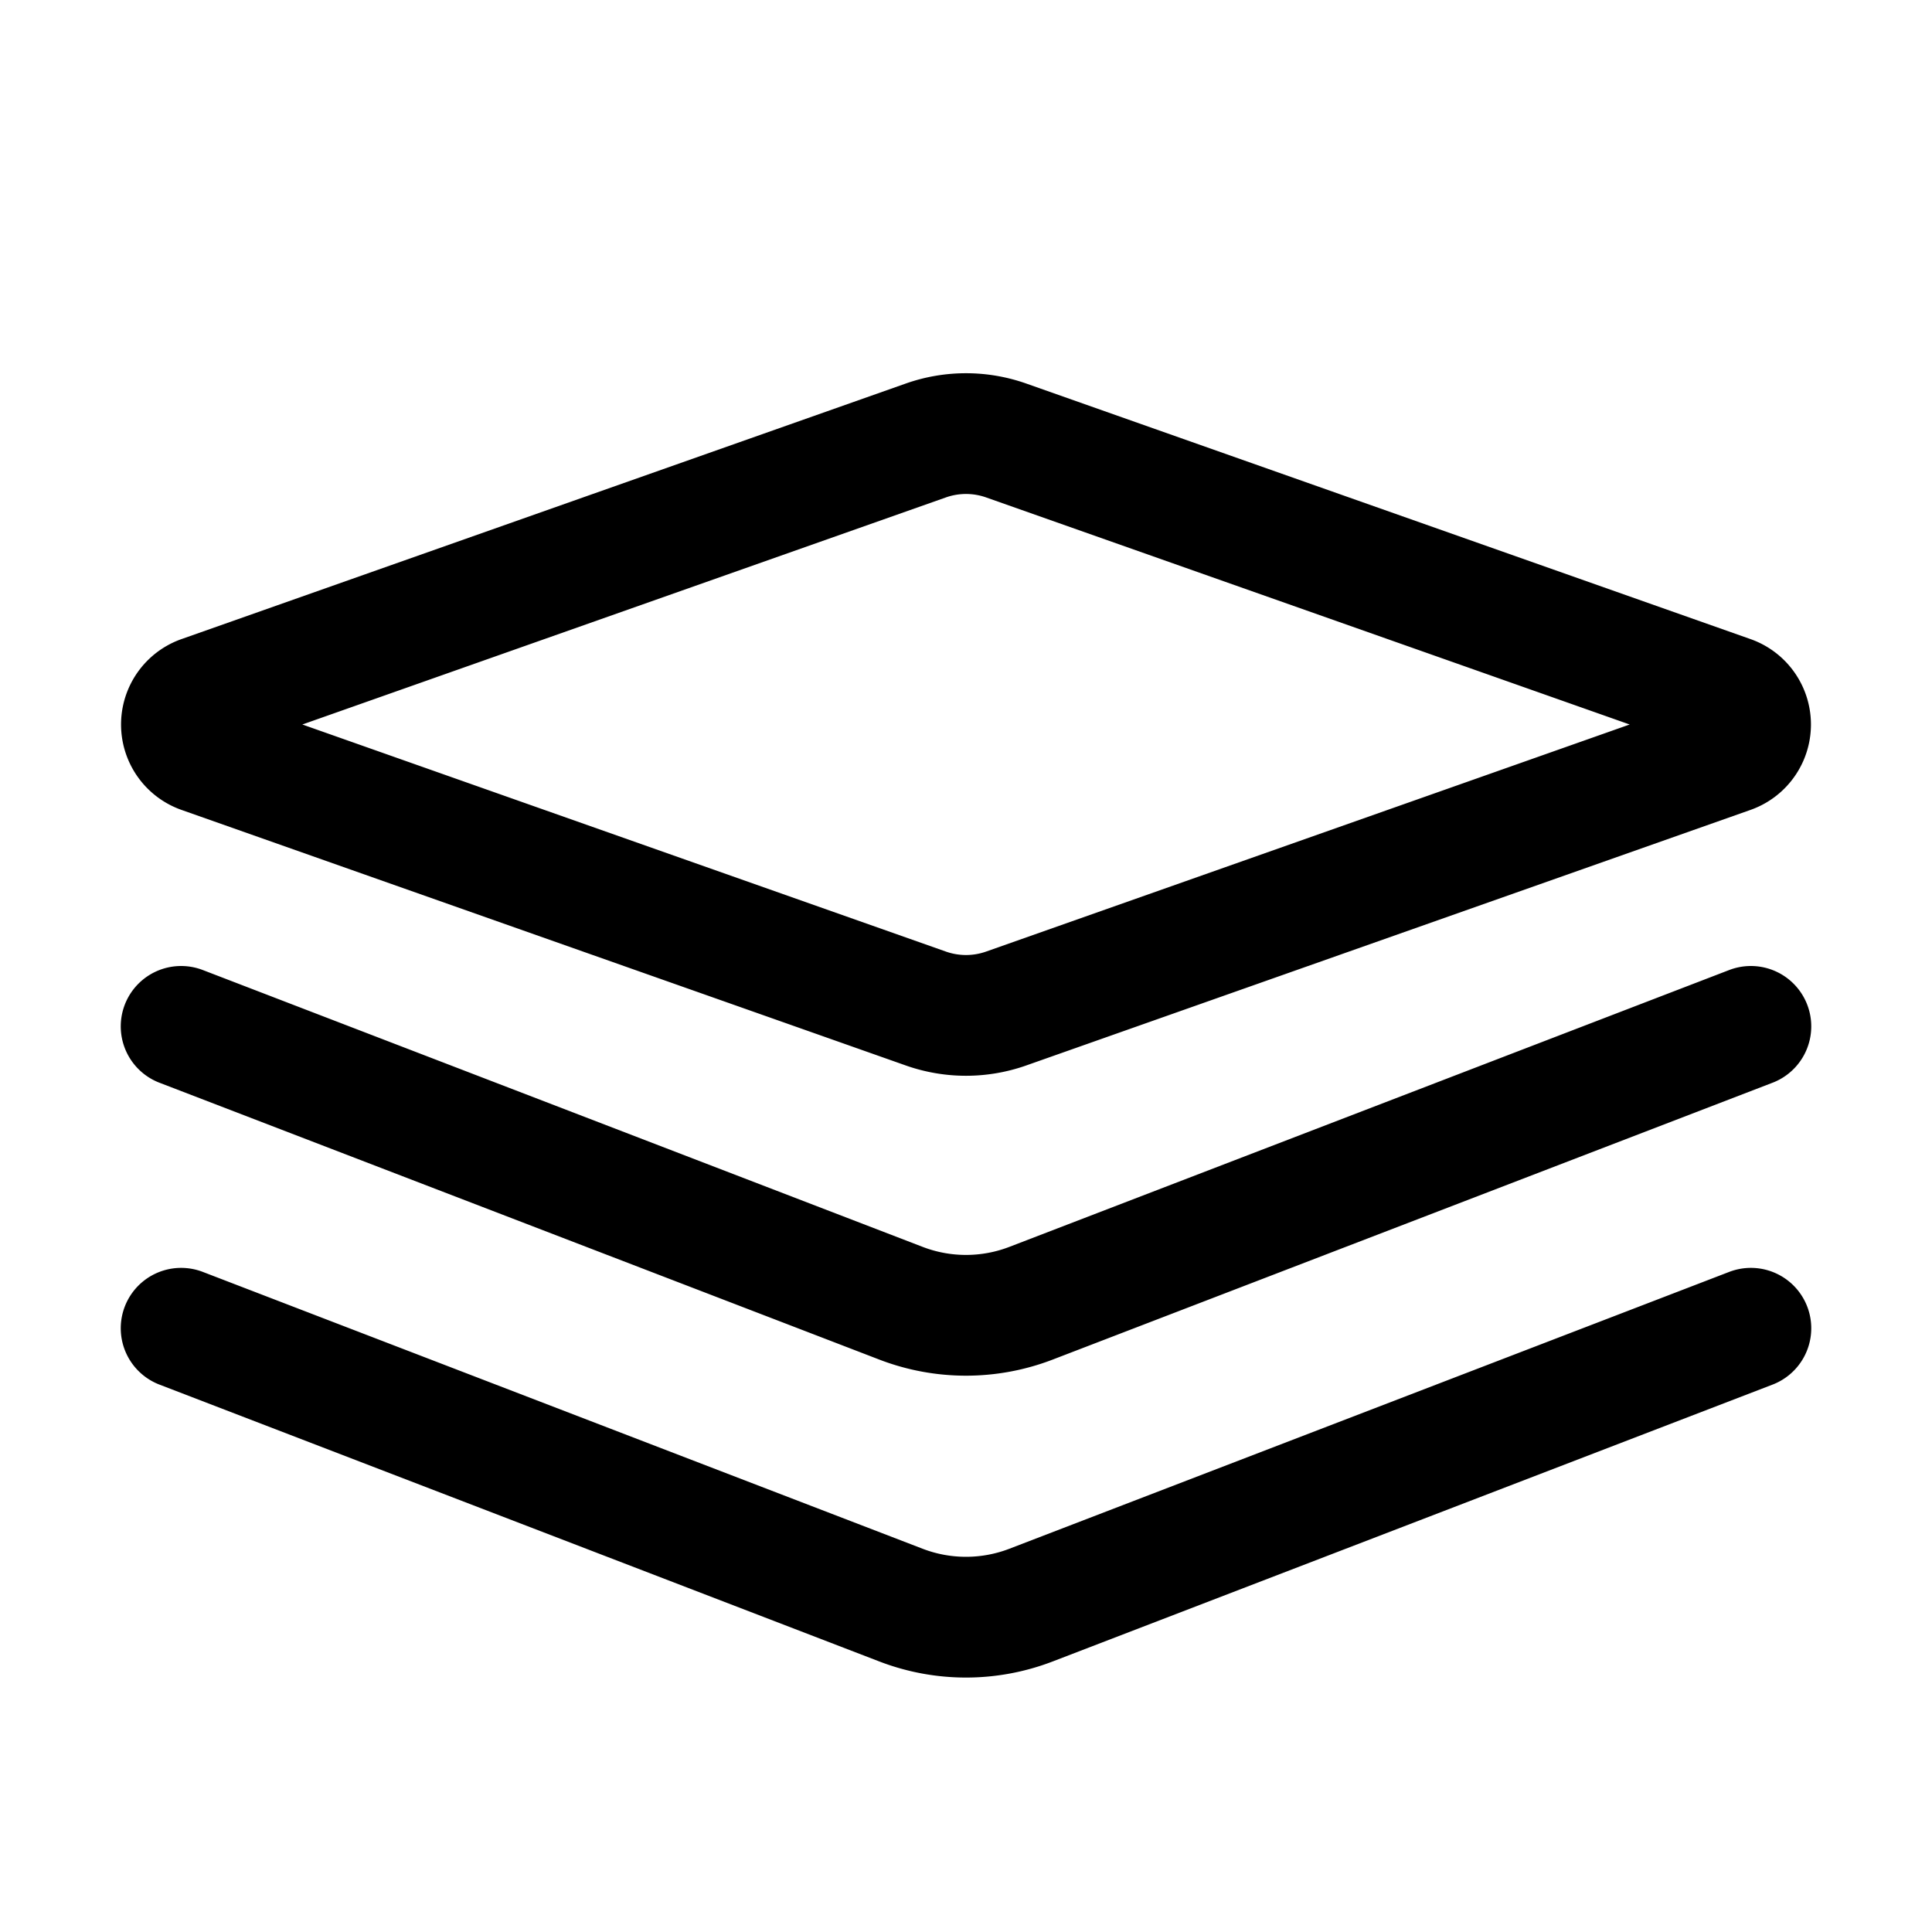 <svg xmlns="http://www.w3.org/2000/svg" fill="none" viewBox="0 0 16 16" width="1em" height="1em"><path stroke="currentColor" stroke-linecap="round" d="M7.667 3.648a1 1 0 0 1 .666 0l5.997 2.116a.25.25 0 0 1 0 .472L8.333 8.352a1 1 0 0 1-.666 0L1.67 6.236a.25.25 0 0 1 0-.472zM14.5 8.5l-5.962 2.293a1.5 1.5 0 0 1-1.076 0L1.5 8.5m13 2.5-5.962 2.293a1.5 1.5 0 0 1-1.076 0L1.5 11"/></svg>
